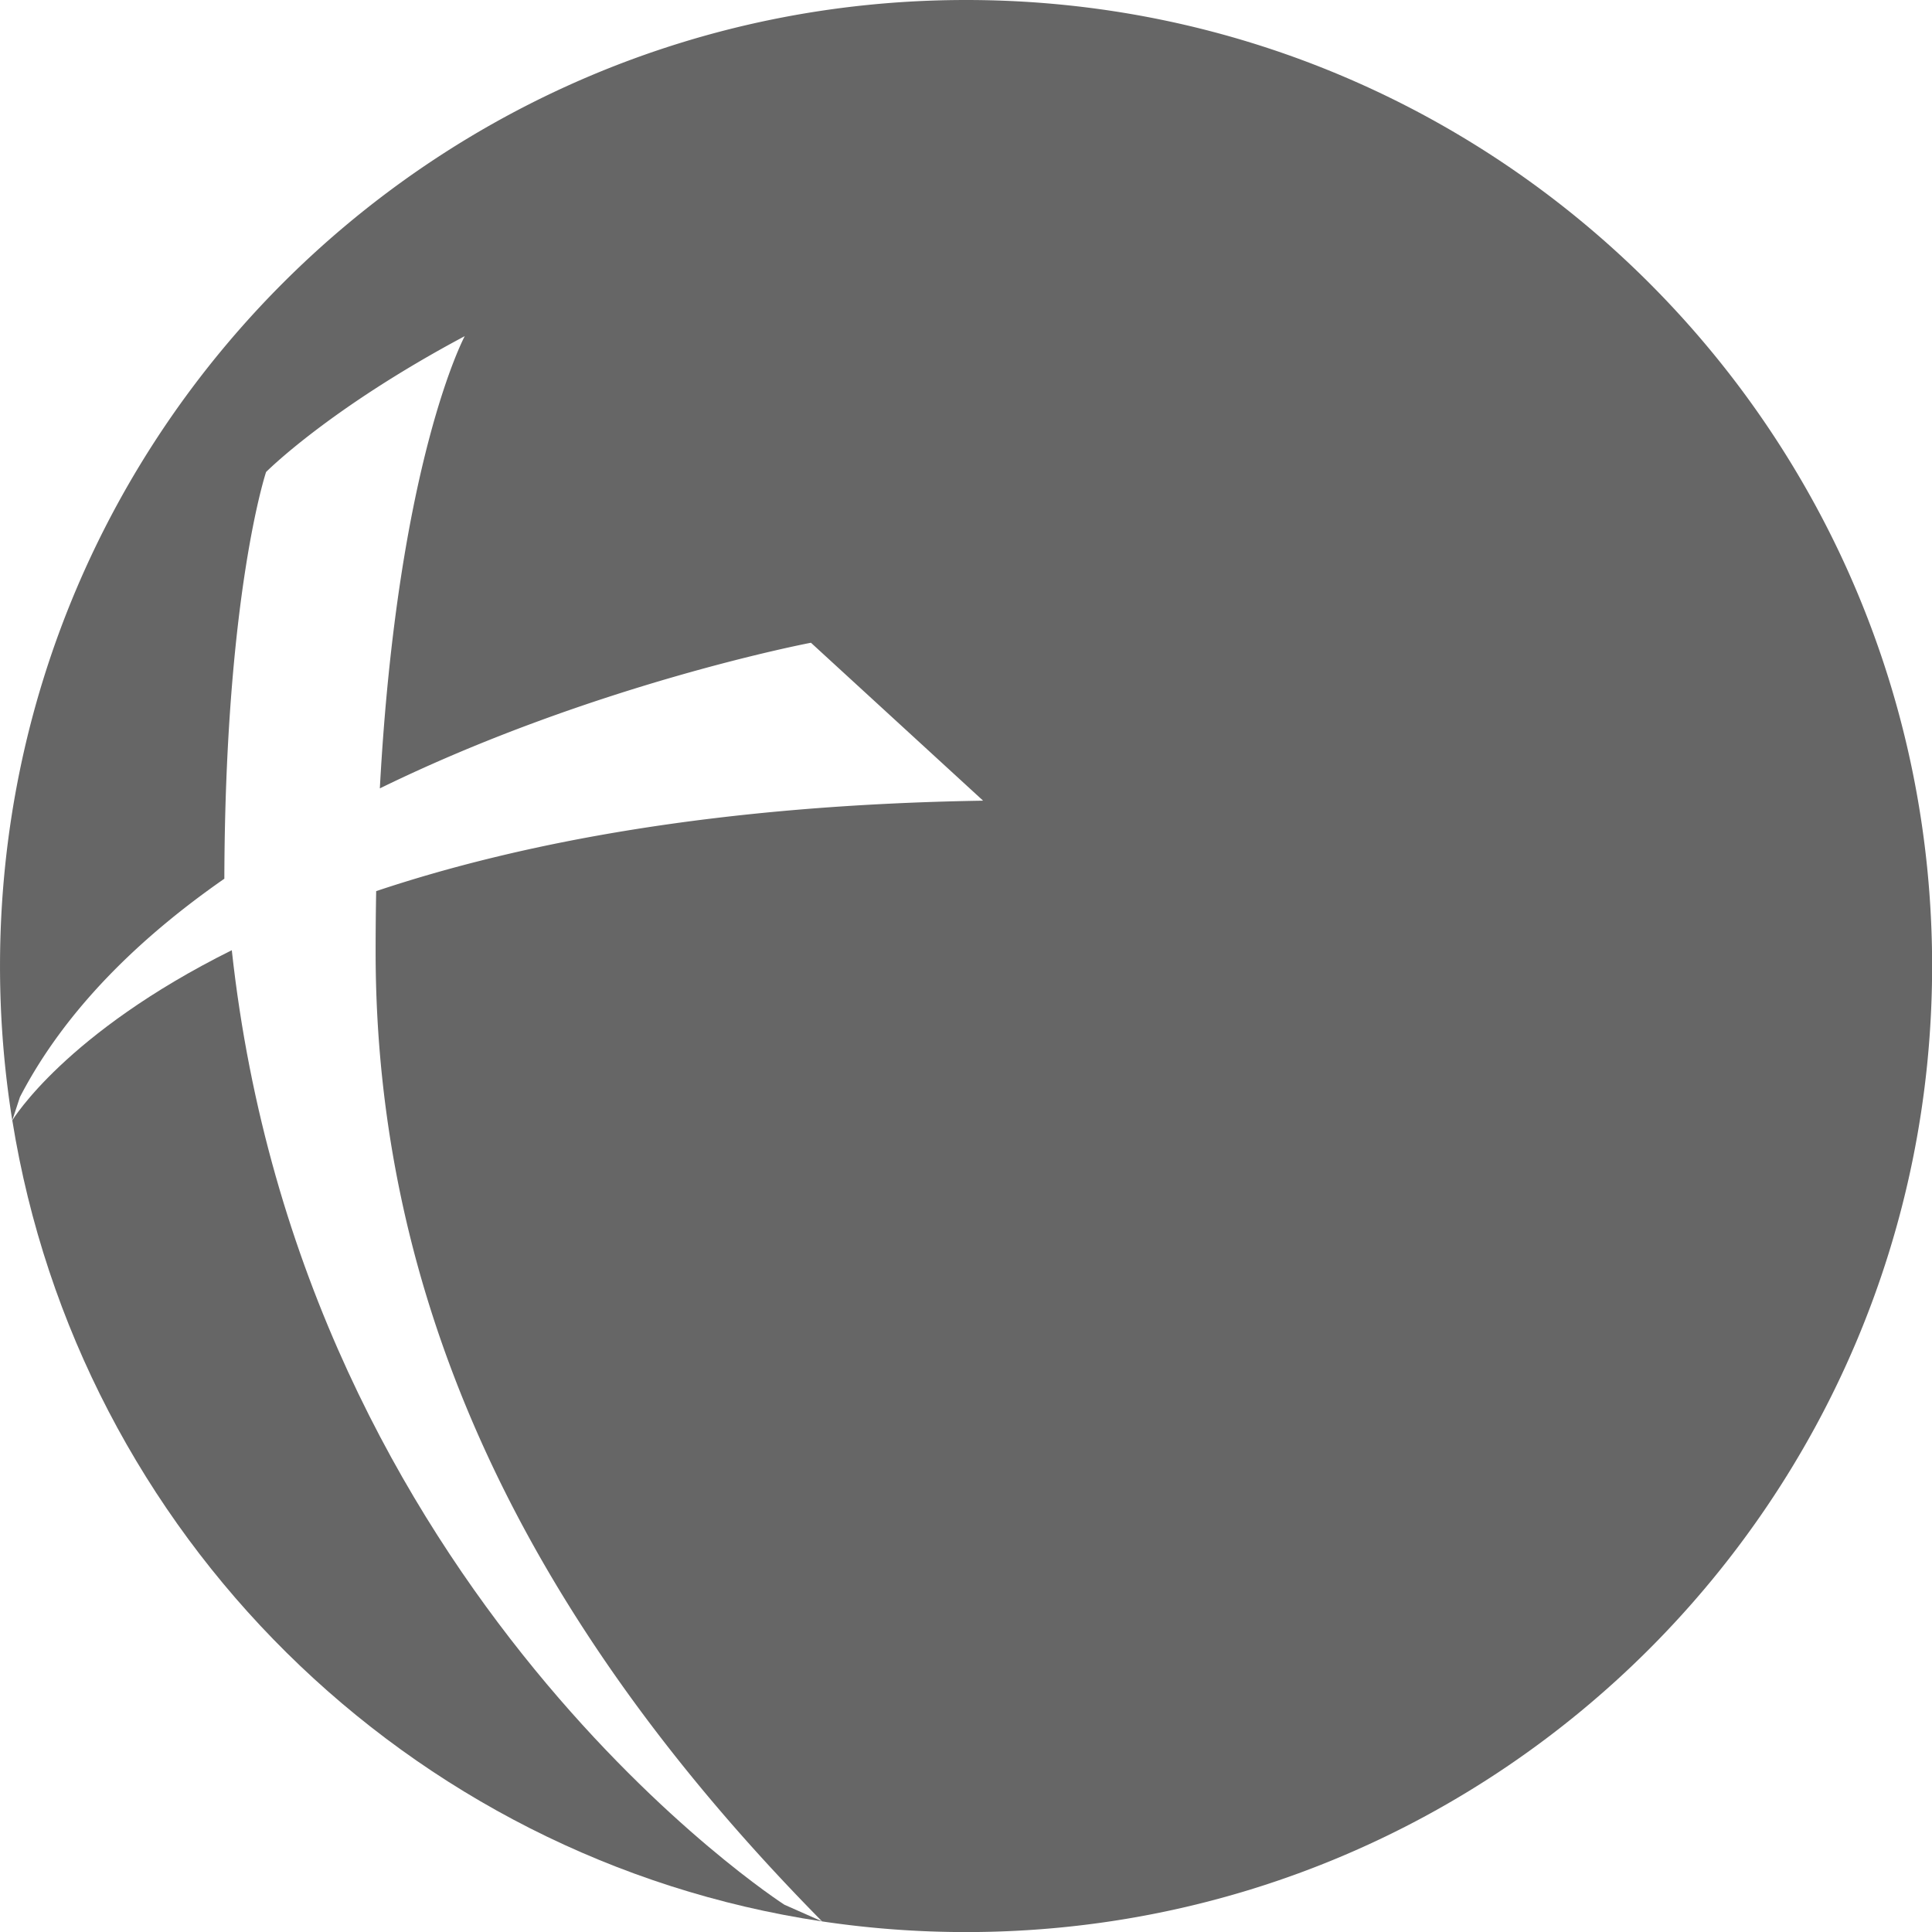 <svg id="perfection" xmlns="http://www.w3.org/2000/svg" width="1357.89" height="1357.92" viewBox="0 0 1357.89 1357.92">
  <defs>
    <style>
      .cls-1 {
        fill: #666;
      }
    </style>
  </defs>
  <title>jca_favicon</title>
  <path class="cls-1" d="M679,0C304,0,0,304,0,679A683.79,683.79,0,0,0,8.62,787.45L14,771.06c31.62-61,83.72-111.74,143.67-153.46C158.22,417.76,187,331.75,187,331.75s44-44.5,139.64-95.5c0,0-47.24,87.84-59.68,317.86,150-73.38,303-102.36,303-102.36l121,111c-186.73,3-325.14,29.65-426.58,63.57q-0.38,20.59-.39,42.43c0,238.48,97.66,462.71,313.81,681.69a684.36,684.36,0,0,0,101.16,7.5c375,0,679-304,679-679S1053.93,0,679,0Z" transform="translate(0.01)"/>
  <path class="cls-1" d="M162.9,667.84C45.85,726.08,9,786.83,8.64,787.45c46.66,290.51,277.61,519.41,569.16,563l-26.49-11.73S212.46,1121.12,162.9,667.84Z" transform="translate(0.01)"/>
  <polygon class="cls-1" points="8.64 787.47 8.64 787.45 8.64 787.45 8.64 787.47"/>
</svg>
